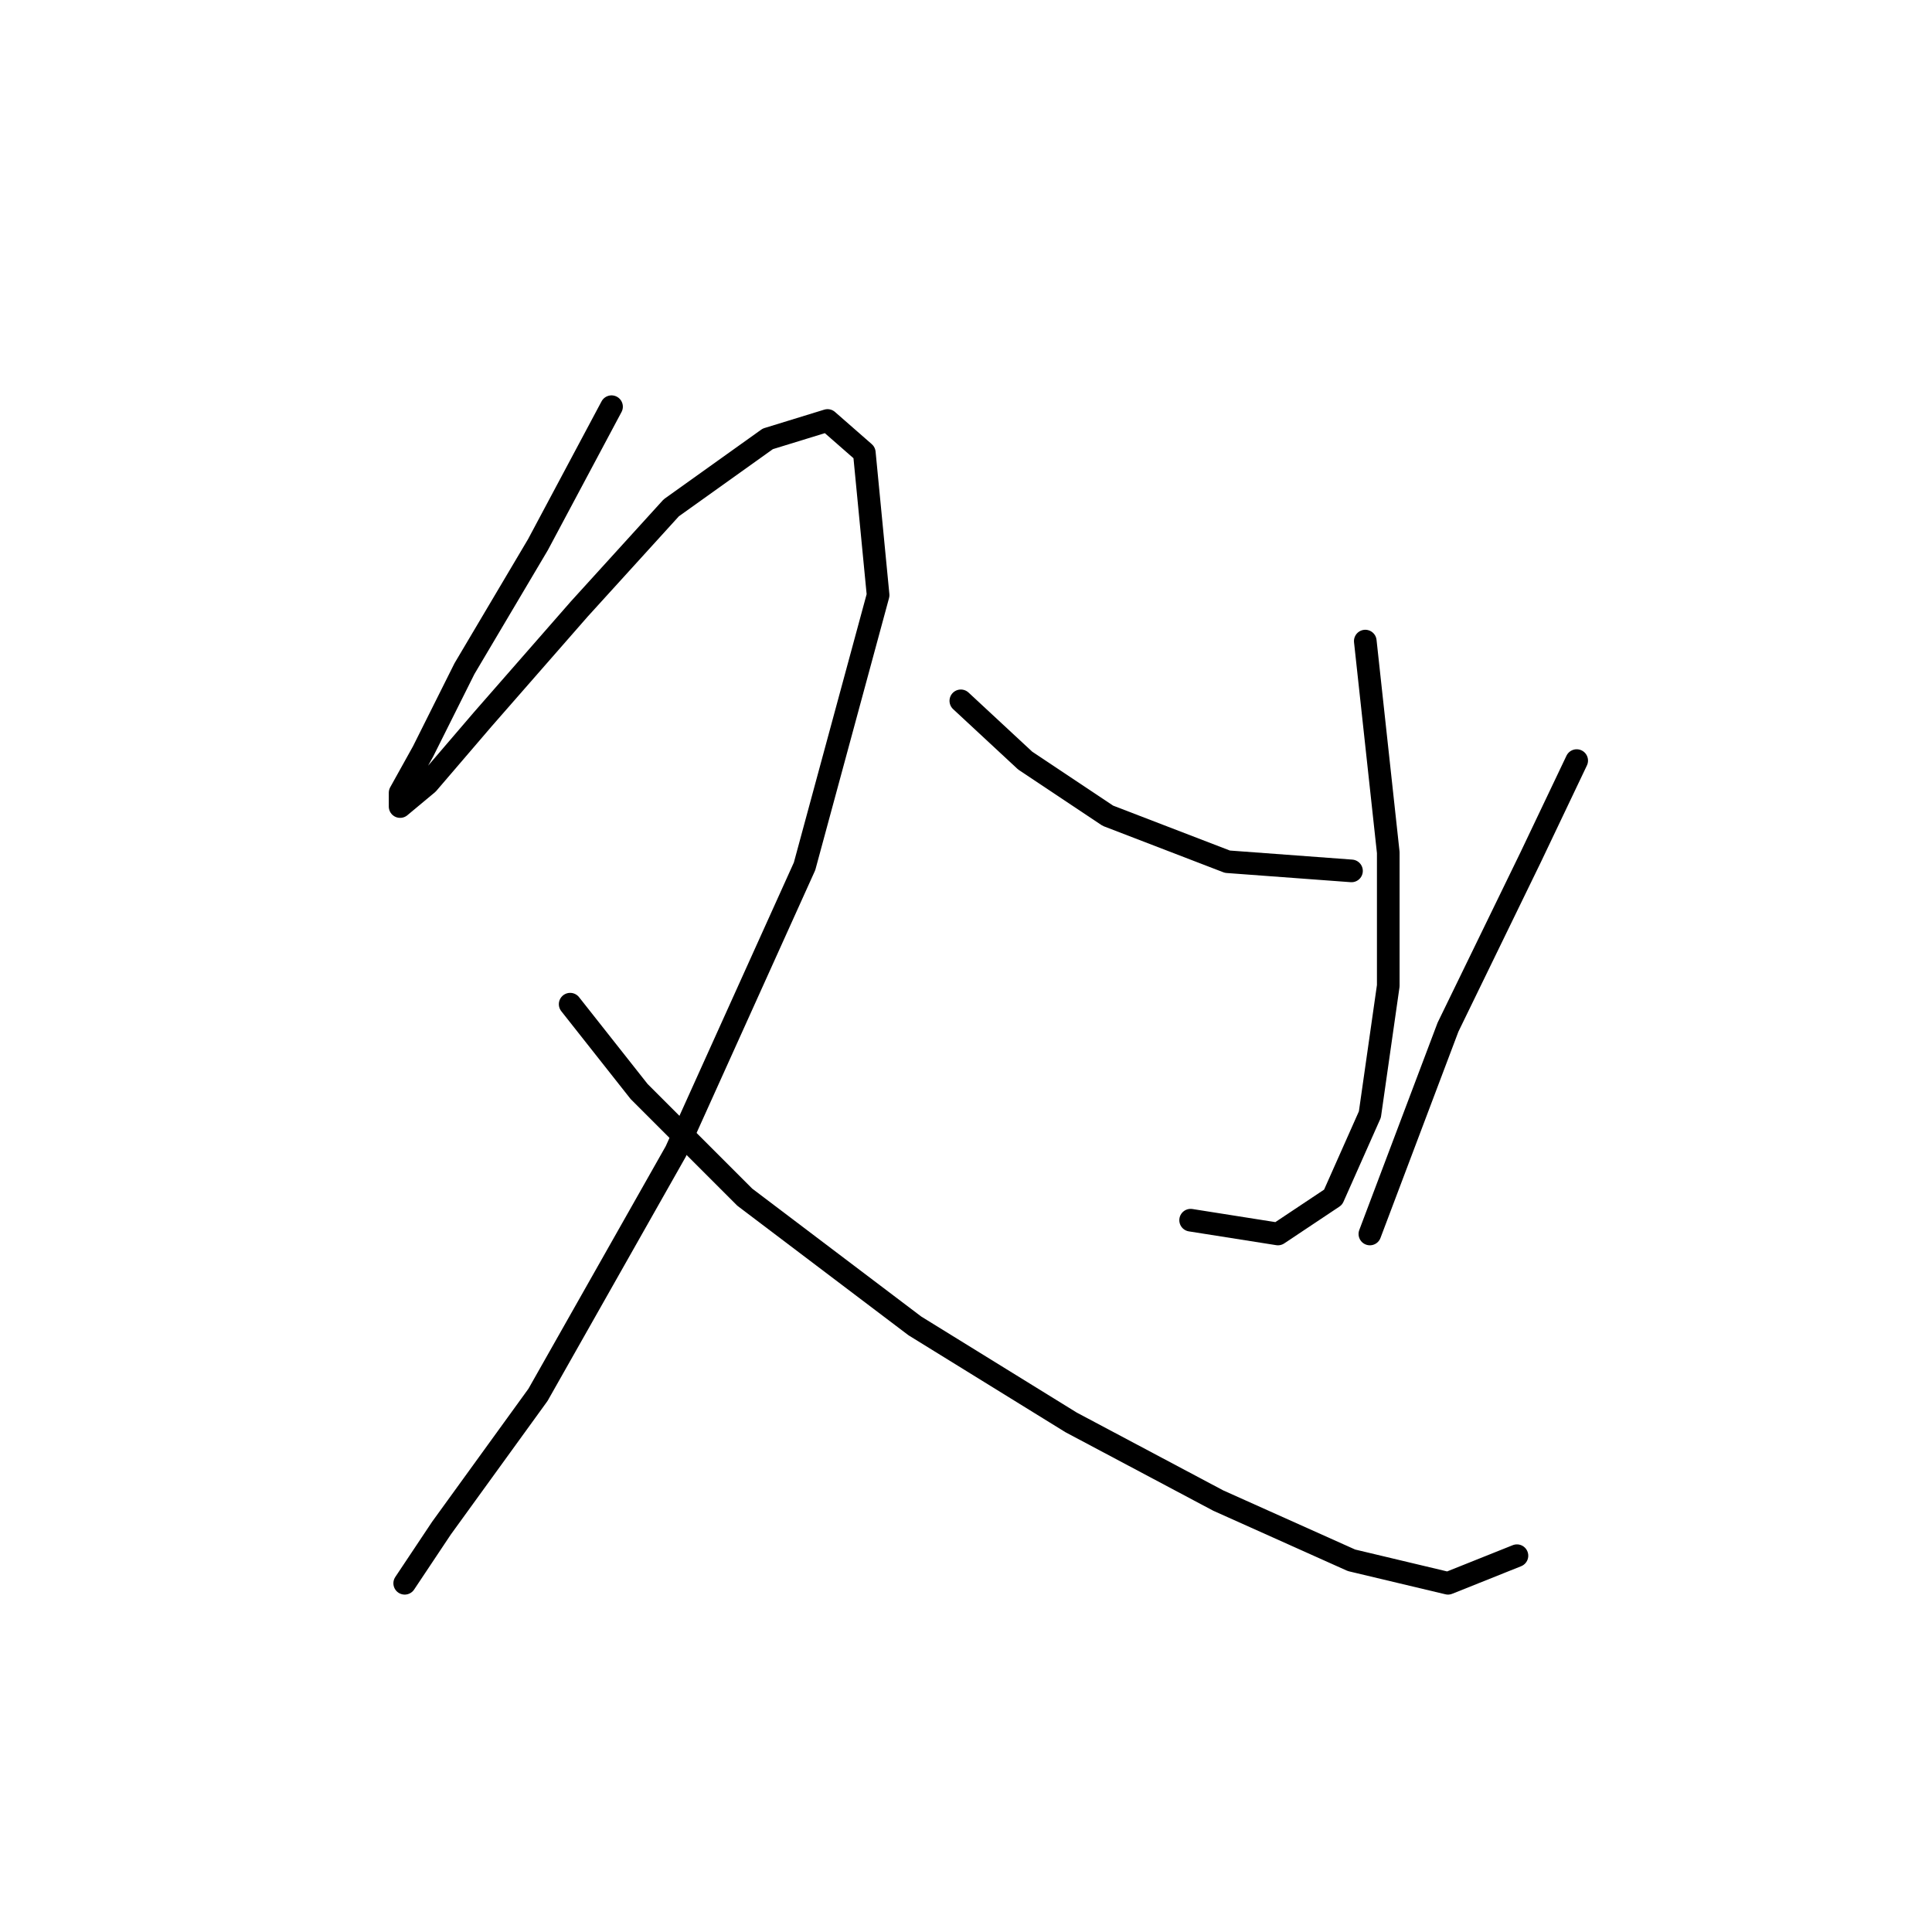 <?xml version="1.0" standalone="no"?>
    <svg width="256" height="256" xmlns="http://www.w3.org/2000/svg" version="1.1">
    <polyline stroke="black" stroke-width="3" stroke-linecap="round" fill="transparent" stroke-linejoin="round" points="81.031 53.889 71.287 72.159 61.543 88.602 56.062 99.564 53.017 105.045 53.017 106.872 56.671 103.827 63.979 95.301 76.768 80.685 88.948 67.287 101.737 58.152 109.654 55.716 114.526 59.979 116.353 78.858 106.609 114.789 89.557 152.547 71.287 184.823 58.498 202.484 53.626 209.792 53.626 209.792 " />
        <polyline stroke="black" stroke-width="3" stroke-linecap="round" fill="transparent" stroke-linejoin="round" points="75.55 133.059 84.685 144.63 98.692 158.637 121.225 175.689 141.931 188.477 161.419 198.83 179.08 206.747 191.868 209.792 201.003 206.138 201.003 206.138 " />
        <polyline stroke="black" stroke-width="3" stroke-linecap="round" fill="transparent" stroke-linejoin="round" points="180.907 84.948 183.952 112.962 183.952 130.623 181.516 147.675 176.644 158.637 169.336 163.509 157.765 161.682 157.765 161.682 " />
        <polyline stroke="black" stroke-width="3" stroke-linecap="round" fill="transparent" stroke-linejoin="round" points="127.315 92.865 135.841 100.782 146.803 108.09 162.637 114.18 179.08 115.398 179.08 115.398 " />
        <polyline stroke="black" stroke-width="3" stroke-linecap="round" fill="transparent" stroke-linejoin="round" points="208.92 100.782 202.83 113.571 191.868 136.104 181.516 163.509 181.516 163.509 " />
        </svg>
